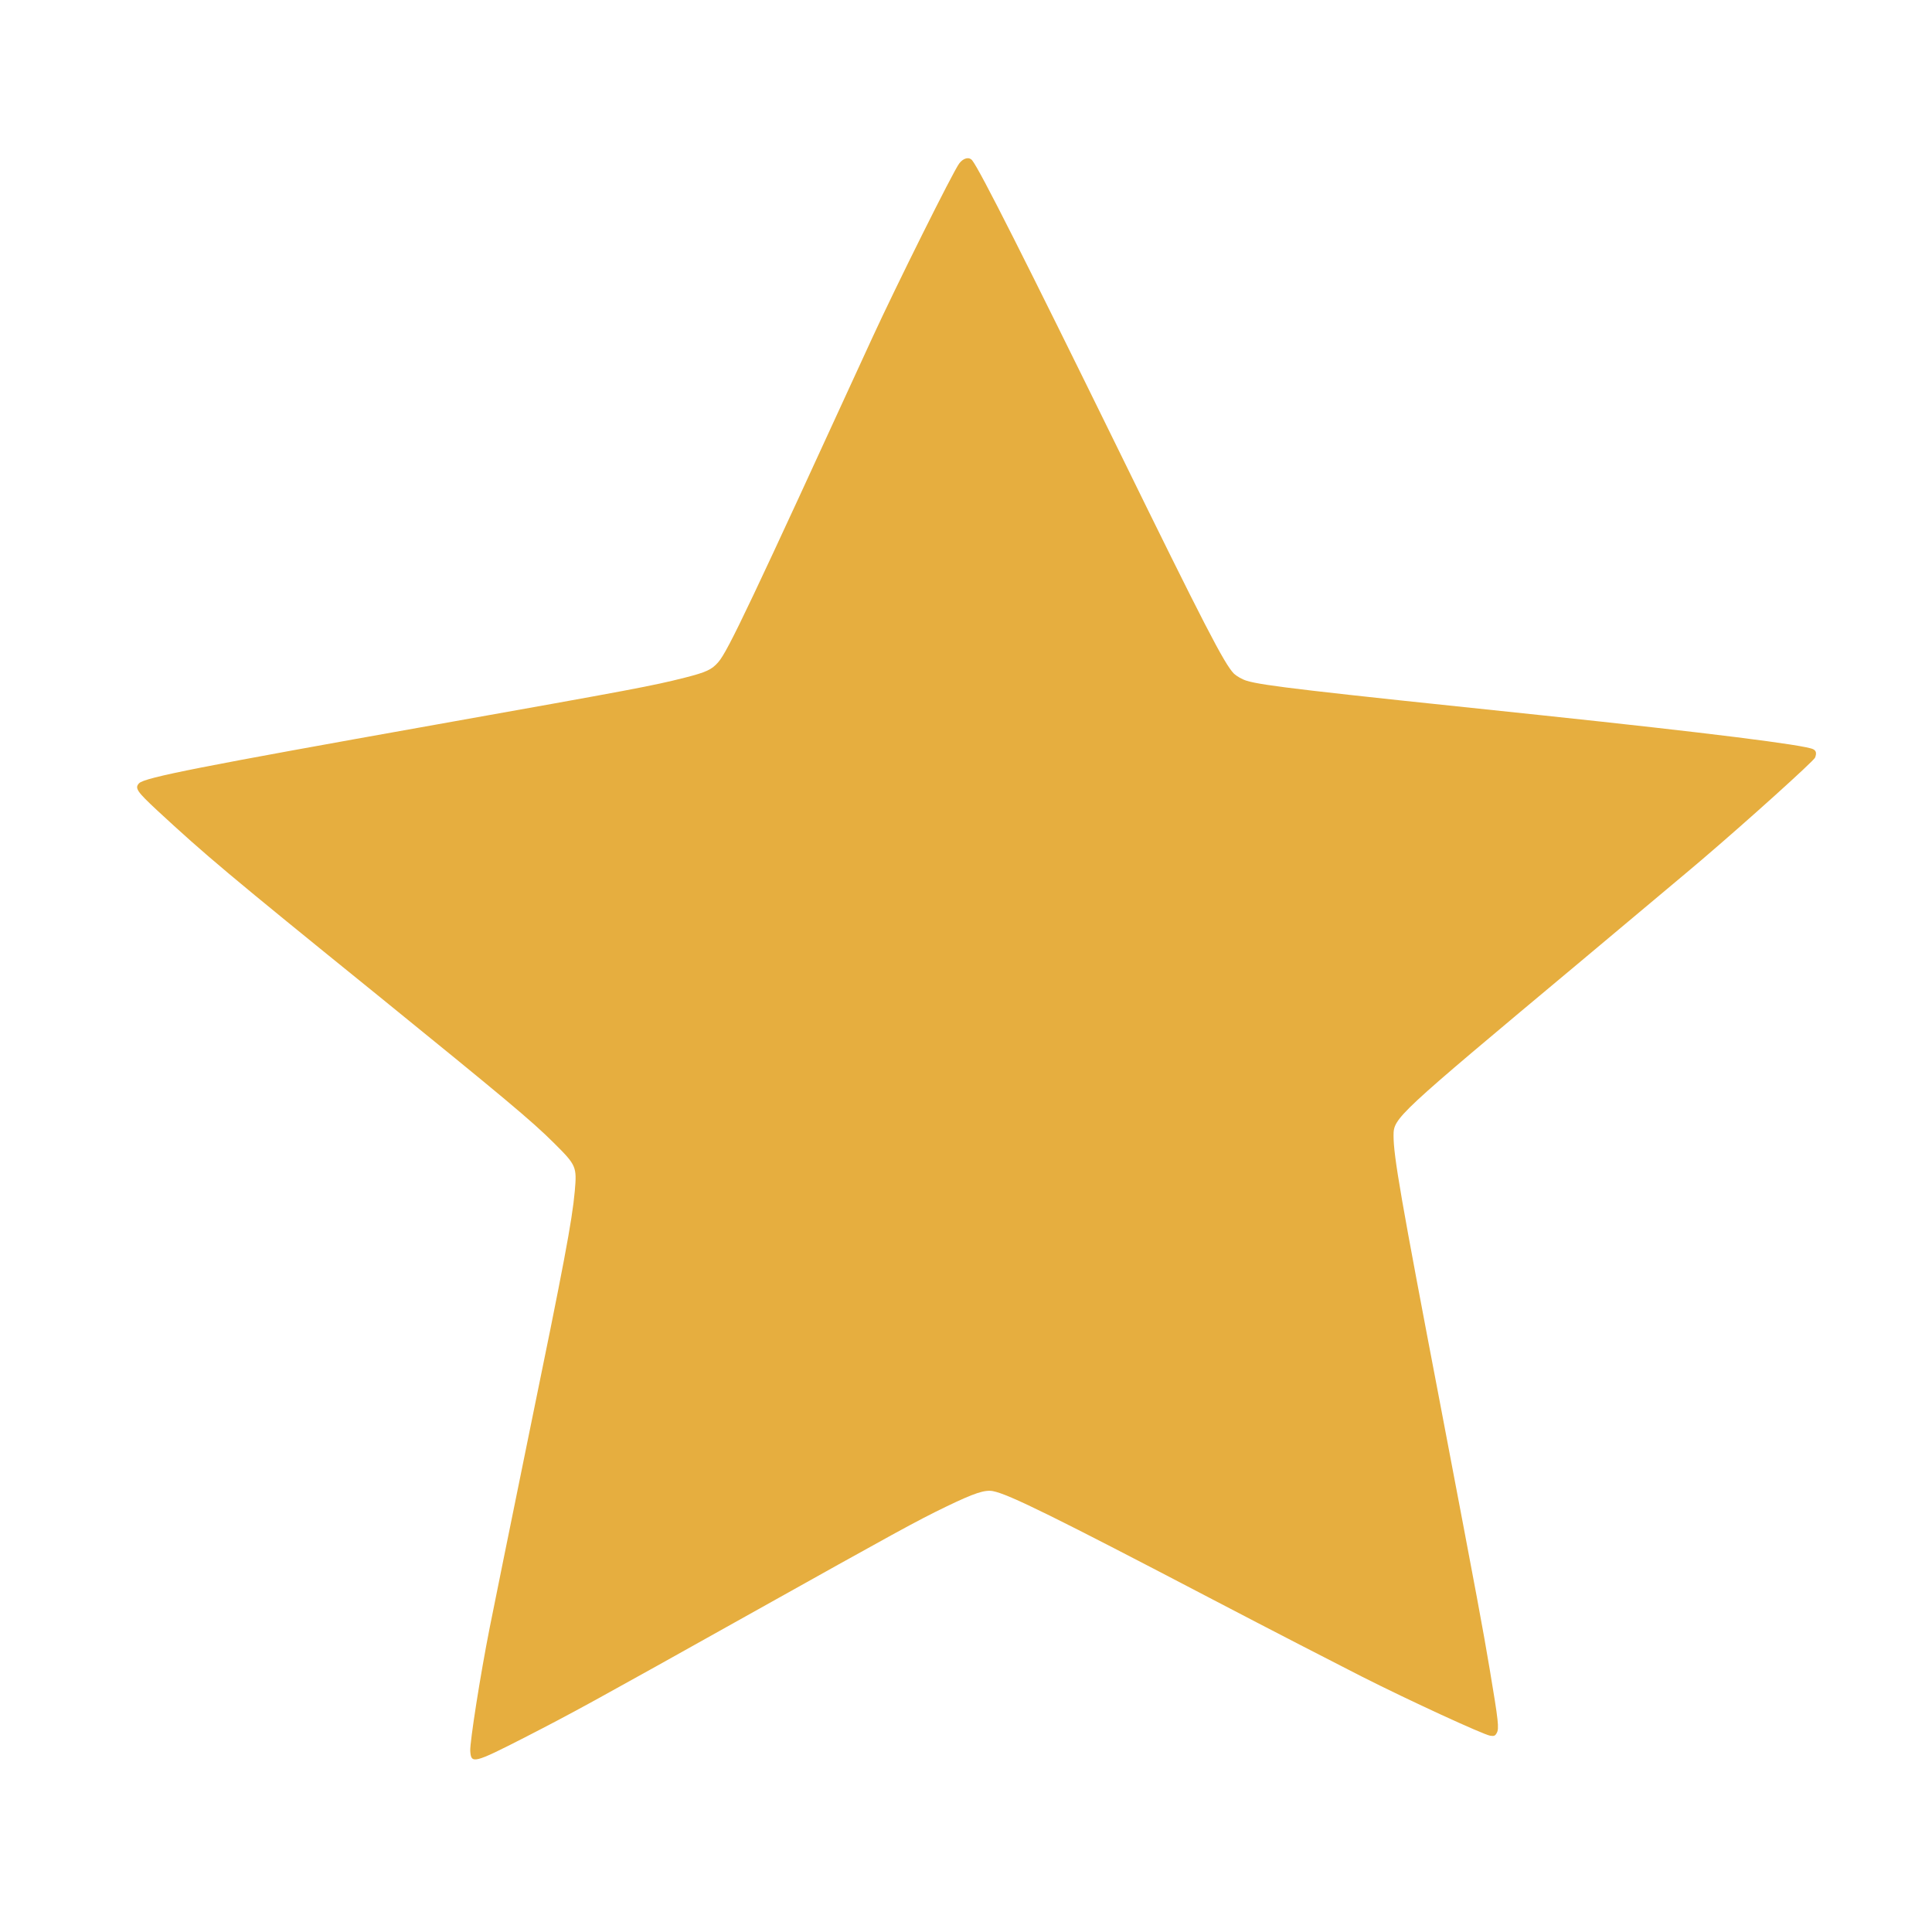 <svg width="10" height="10" viewBox="0 0 10 10" fill="none" xmlns="http://www.w3.org/2000/svg">
<path d="M4.965 0.846C4.934 0.886 4.637 1.483 4.517 1.744C3.889 3.113 3.768 3.37 3.718 3.427C3.684 3.466 3.657 3.479 3.543 3.508C3.372 3.551 3.286 3.567 2.254 3.751C1.042 3.967 0.75 4.024 0.72 4.054C0.696 4.079 0.709 4.097 0.813 4.194C1.065 4.427 1.171 4.517 1.963 5.158C2.601 5.676 2.752 5.801 2.867 5.916C2.984 6.032 2.986 6.039 2.975 6.166C2.961 6.32 2.918 6.547 2.74 7.413C2.643 7.888 2.551 8.342 2.535 8.423C2.485 8.675 2.432 9.017 2.434 9.062C2.438 9.131 2.45 9.129 2.718 8.992C2.971 8.862 3.05 8.819 3.899 8.344C4.627 7.937 4.746 7.871 4.9 7.797C5.041 7.729 5.097 7.71 5.139 7.718C5.22 7.733 5.464 7.854 6.275 8.278C6.579 8.437 6.927 8.616 7.047 8.677C7.298 8.804 7.675 8.977 7.713 8.984C7.733 8.987 7.739 8.985 7.747 8.97C7.76 8.947 7.756 8.91 7.711 8.642C7.671 8.406 7.659 8.341 7.456 7.275C7.25 6.199 7.213 5.985 7.213 5.878C7.213 5.786 7.222 5.778 8.177 4.98C8.477 4.728 8.76 4.492 8.805 4.453C9.042 4.251 9.389 3.938 9.395 3.921C9.403 3.899 9.401 3.886 9.385 3.878C9.344 3.856 8.831 3.792 7.978 3.702C6.77 3.576 6.538 3.549 6.454 3.524C6.43 3.517 6.401 3.5 6.387 3.487C6.337 3.436 6.235 3.239 5.784 2.318C5.315 1.362 5.069 0.874 5.032 0.83C5.016 0.81 4.986 0.818 4.965 0.846Z" fill="#E6AE3F"/>
</svg>
